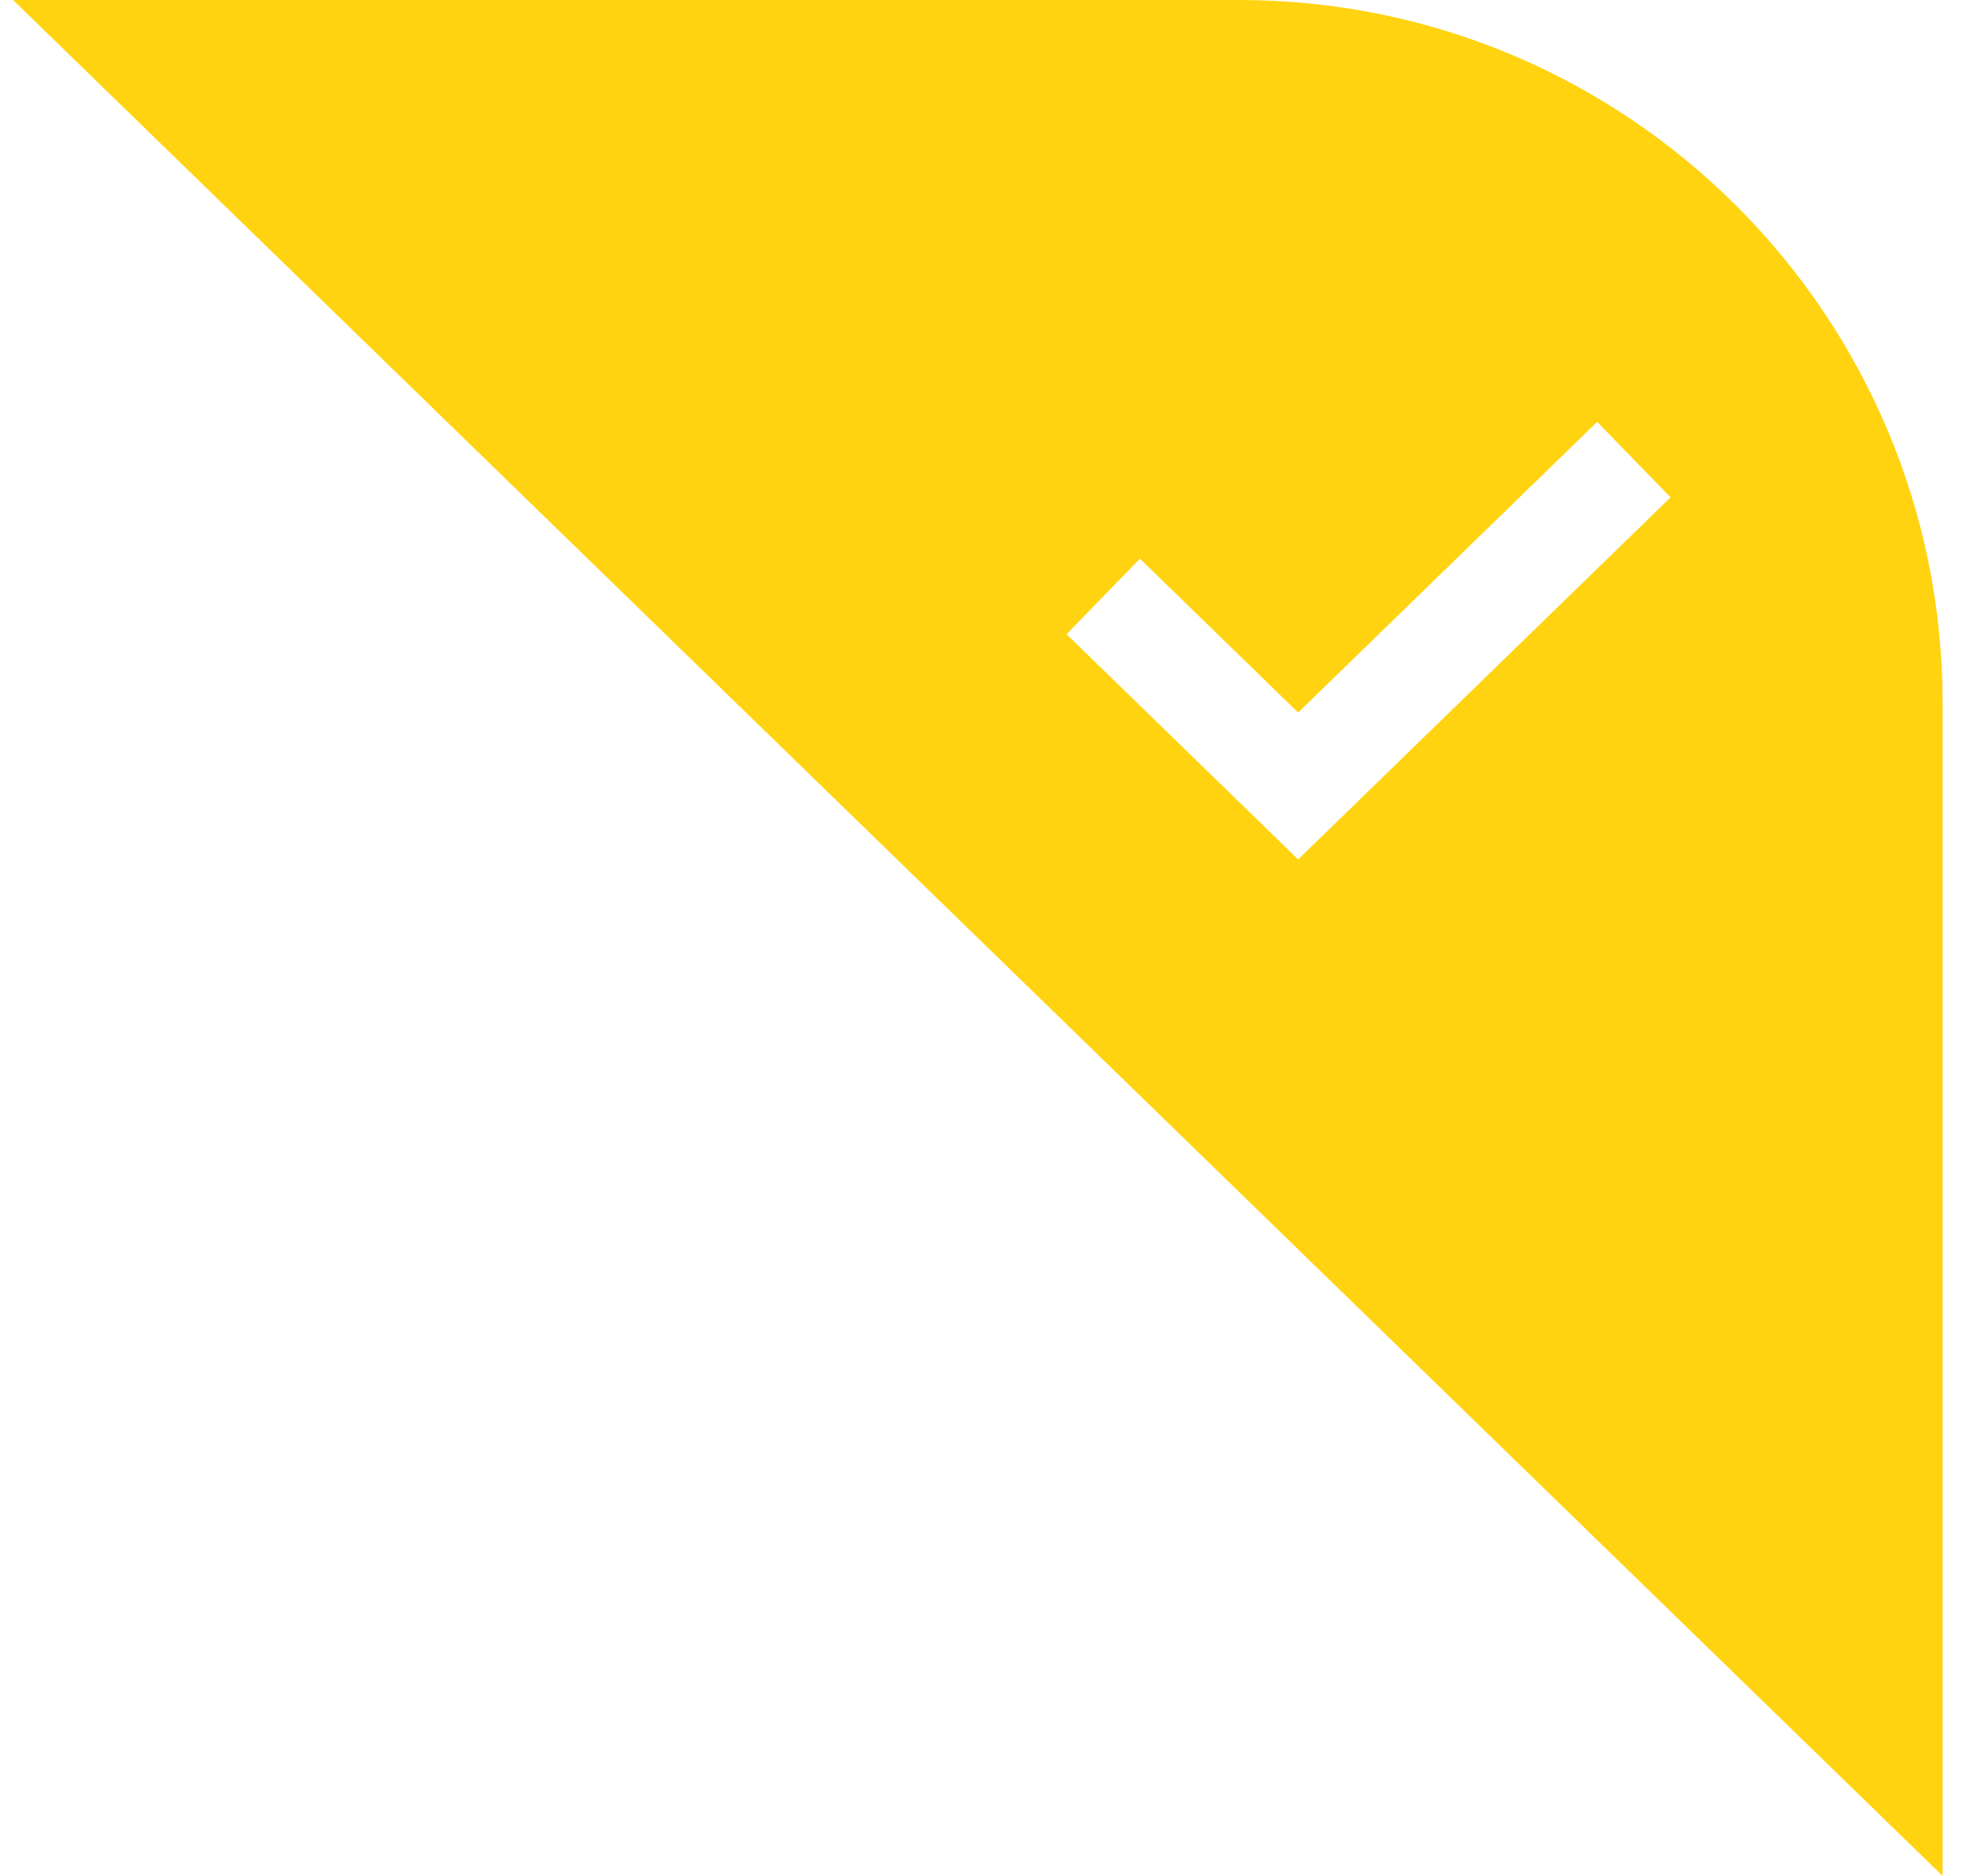 <svg width="42" height="40" viewBox="0 0 42 40" fill="none" xmlns="http://www.w3.org/2000/svg">
<path fill-rule="evenodd" clip-rule="evenodd" d="M0.278 0H26.417C34.701 0 41.417 6.716 41.417 15V40L0.278 0ZM28.459 17.564L35.616 10.605L34.051 8.995L27.676 15.193L24.303 11.913L22.738 13.523L26.894 17.564L27.676 18.325L28.459 17.564Z" fill="#FFD30F"/>
</svg>
